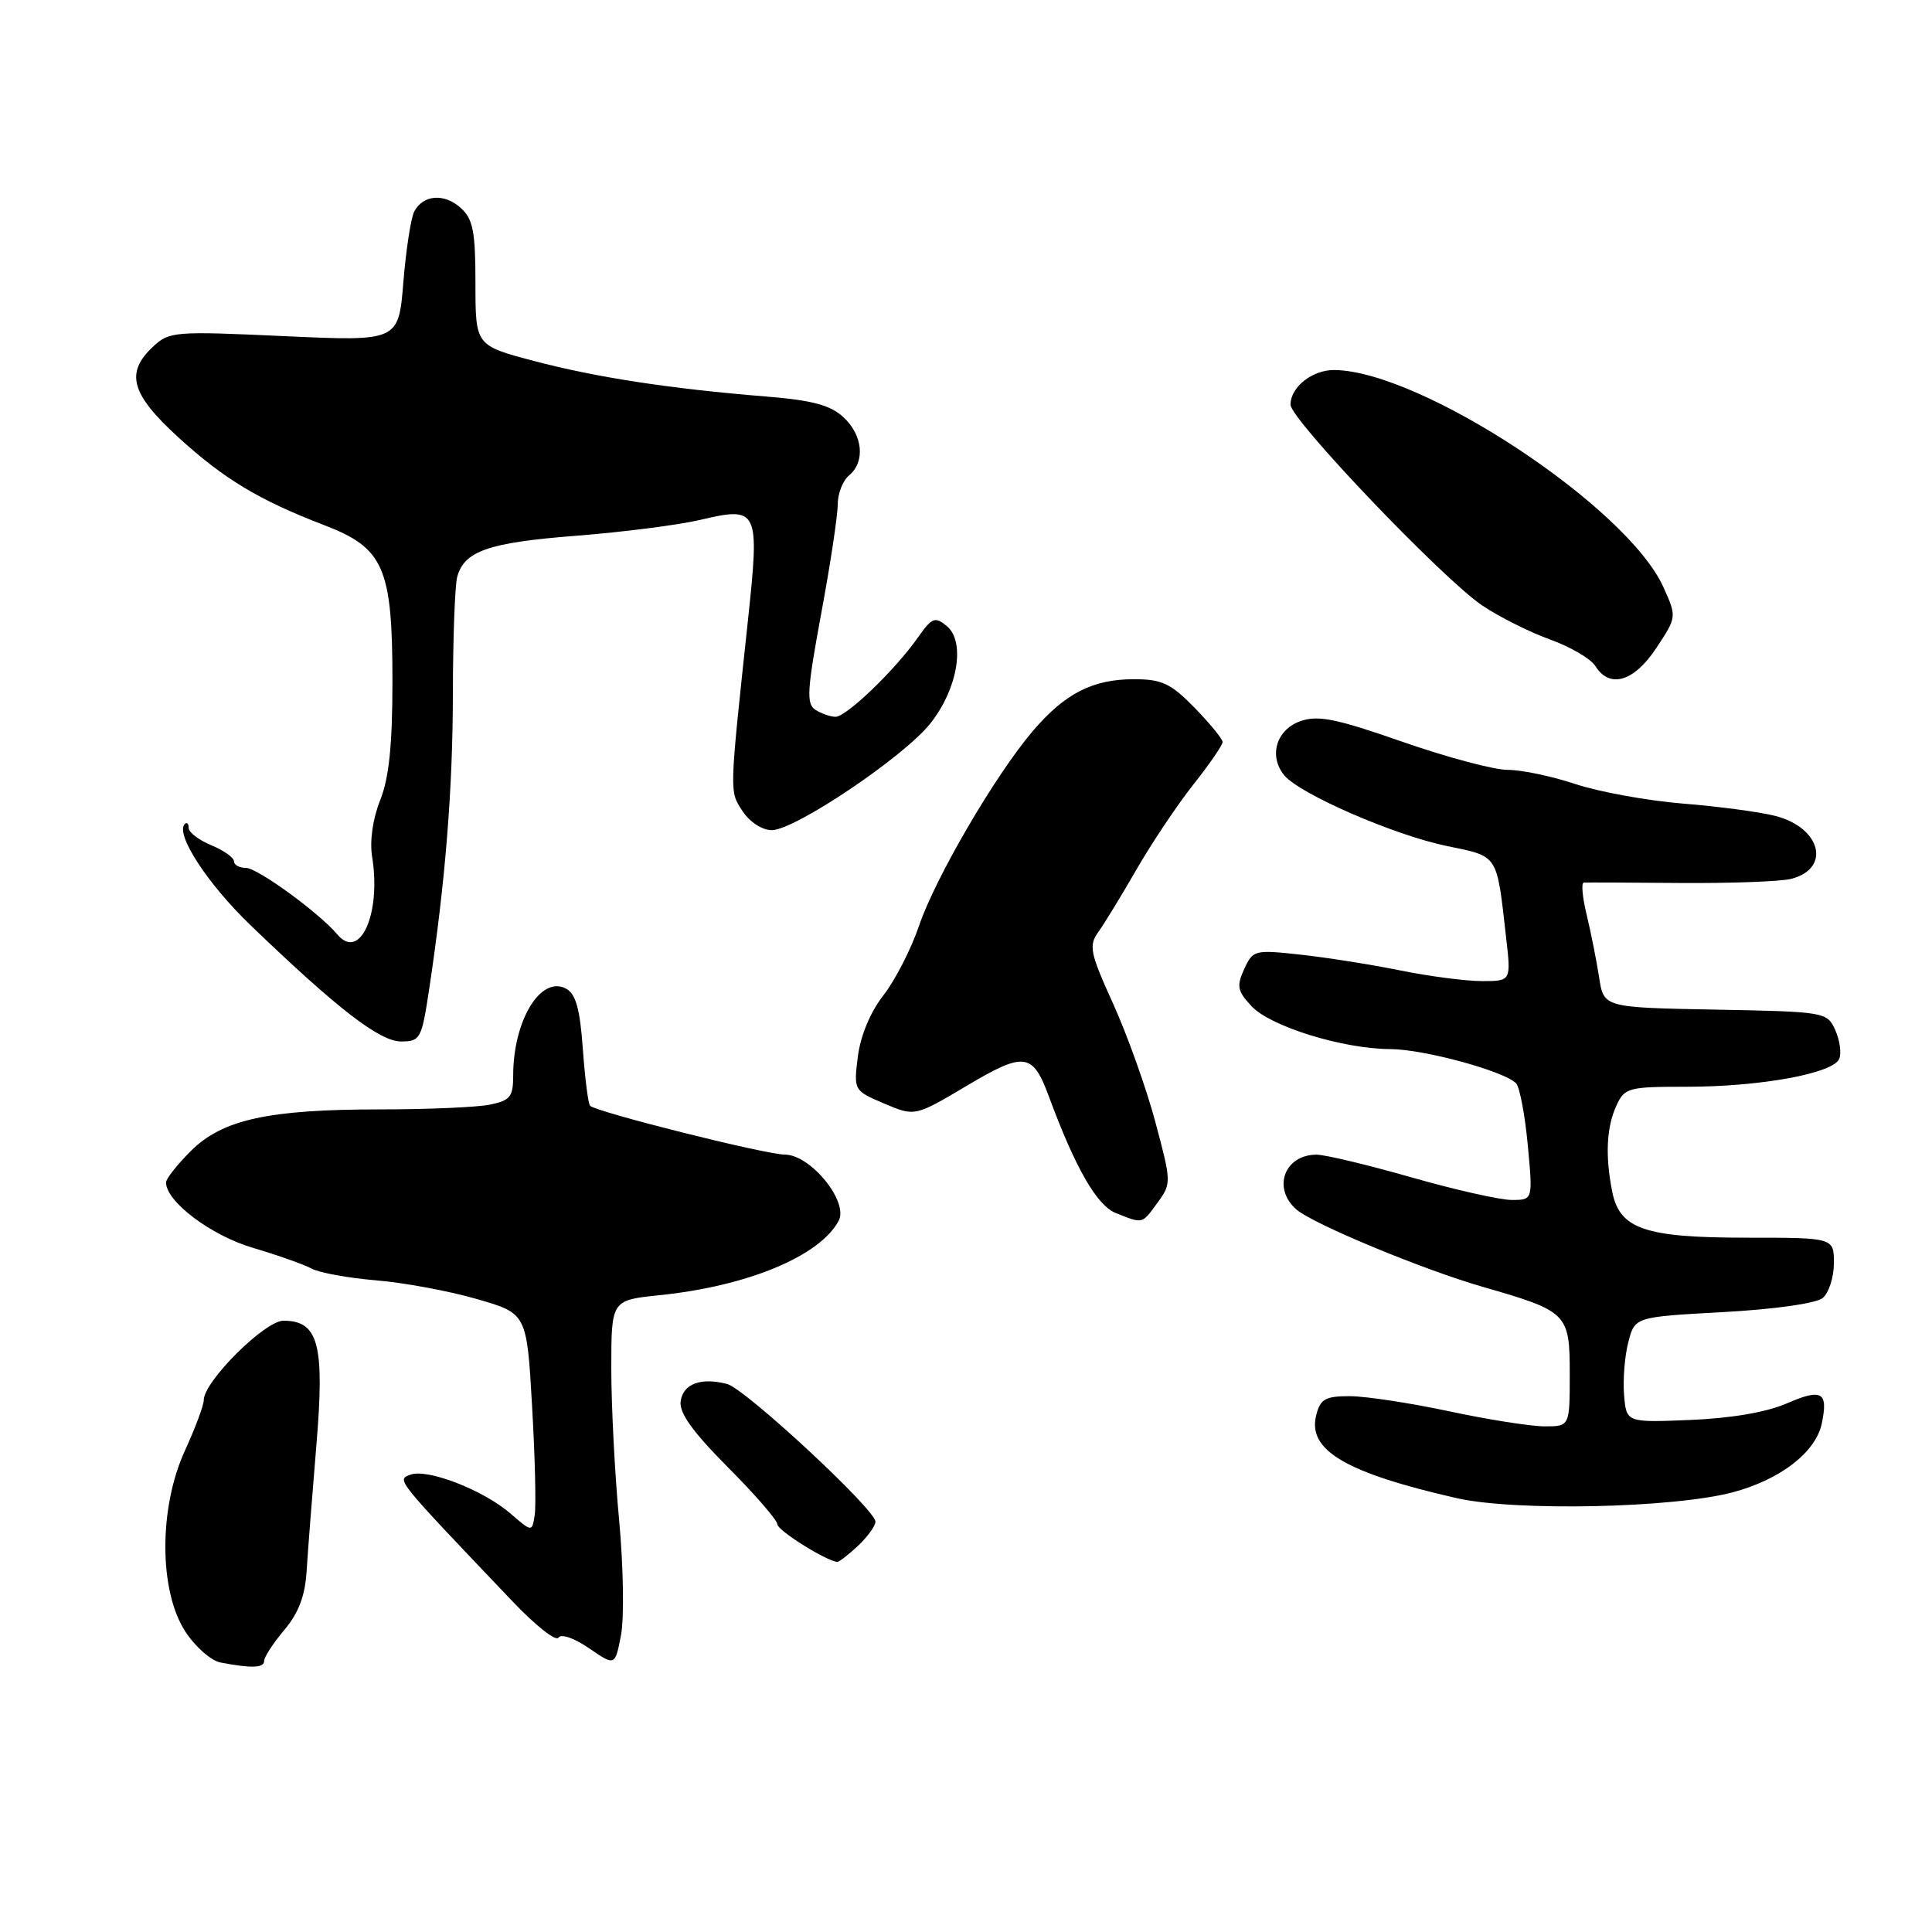 <?xml version="1.0" encoding="UTF-8" standalone="no"?>
<!DOCTYPE svg PUBLIC "-//W3C//DTD SVG 1.1//EN" "http://www.w3.org/Graphics/SVG/1.1/DTD/svg11.dtd" >
<svg xmlns="http://www.w3.org/2000/svg" xmlns:xlink="http://www.w3.org/1999/xlink" version="1.1" viewBox="0 0 256 256">
 <g >
 <path fill="currentColor"
d=" M 35.00 220.08 C 35.00 219.57 36.20 217.72 37.68 215.97 C 39.58 213.71 40.43 211.45 40.63 208.15 C 40.79 205.59 41.37 198.11 41.92 191.52 C 43.04 178.16 42.21 175.00 37.56 175.00 C 35.09 175.00 27.00 183.06 27.00 185.52 C 27.00 186.20 25.88 189.21 24.50 192.22 C 21.03 199.79 21.05 210.79 24.55 216.18 C 25.86 218.20 27.96 220.05 29.22 220.29 C 33.32 221.08 35.00 221.02 35.00 220.08 Z  M 82.04 201.45 C 81.47 195.37 81.00 186.32 81.00 181.34 C 81.00 172.28 81.00 172.28 87.38 171.62 C 99.05 170.43 108.62 166.45 111.13 161.76 C 112.48 159.23 107.41 153.00 104.00 152.99 C 101.47 152.99 79.03 147.36 78.19 146.52 C 77.94 146.28 77.51 142.89 77.23 139.00 C 76.85 133.68 76.30 131.69 75.00 131.00 C 71.65 129.21 68.00 135.22 68.00 142.52 C 68.00 145.34 67.60 145.83 64.87 146.38 C 63.16 146.72 56.65 147.00 50.42 147.00 C 35.55 147.00 29.46 148.34 25.27 152.53 C 23.47 154.33 22.00 156.19 22.00 156.68 C 22.00 159.22 27.96 163.71 33.50 165.34 C 36.80 166.32 40.31 167.56 41.30 168.10 C 42.30 168.64 46.12 169.34 49.80 169.65 C 53.49 169.95 59.49 171.06 63.15 172.12 C 69.80 174.03 69.80 174.03 70.50 186.26 C 70.89 192.99 71.05 199.52 70.85 200.76 C 70.50 203.02 70.50 203.02 67.64 200.55 C 64.02 197.42 56.60 194.55 54.36 195.41 C 52.55 196.11 52.31 195.81 67.95 212.23 C 70.95 215.39 73.67 217.53 74.00 217.00 C 74.34 216.45 76.09 217.05 78.05 218.40 C 81.50 220.77 81.50 220.77 82.29 216.64 C 82.72 214.36 82.60 207.53 82.04 201.45 Z  M 113.69 204.83 C 114.96 203.63 116.00 202.19 116.00 201.63 C 116.00 200.02 98.73 183.99 96.33 183.38 C 92.85 182.49 90.52 183.36 90.19 185.67 C 89.97 187.20 91.77 189.71 96.44 194.41 C 100.05 198.03 103.00 201.44 103.00 201.97 C 103.00 202.78 109.41 206.80 110.94 206.96 C 111.18 206.98 112.41 206.02 113.69 204.83 Z  M 229.63 197.73 C 235.91 196.05 240.58 192.44 241.39 188.65 C 242.28 184.43 241.42 183.93 236.73 185.97 C 234.06 187.13 229.36 187.93 224.00 188.15 C 215.50 188.50 215.50 188.50 215.20 184.85 C 215.03 182.84 215.28 179.69 215.76 177.85 C 216.62 174.50 216.62 174.50 228.33 173.86 C 235.20 173.48 240.64 172.71 241.52 171.99 C 242.33 171.31 243.00 169.24 243.00 167.38 C 243.00 164.00 243.00 164.00 231.45 164.00 C 217.96 164.00 214.62 162.86 213.63 157.92 C 212.69 153.19 212.86 149.39 214.16 146.55 C 215.27 144.12 215.71 144.00 223.49 144.00 C 233.30 144.00 242.98 142.22 243.72 140.28 C 244.02 139.51 243.77 137.79 243.17 136.46 C 242.09 134.10 241.81 134.05 227.28 133.78 C 212.50 133.50 212.50 133.50 211.89 129.50 C 211.55 127.30 210.81 123.59 210.25 121.25 C 209.68 118.91 209.50 116.98 209.86 116.95 C 210.21 116.92 215.96 116.94 222.63 117.00 C 229.30 117.05 235.91 116.81 237.31 116.46 C 242.67 115.11 241.31 109.67 235.23 108.11 C 233.18 107.59 227.68 106.85 223.00 106.48 C 218.32 106.10 211.93 104.94 208.78 103.90 C 205.64 102.85 201.59 102.01 199.78 102.01 C 197.98 102.02 191.70 100.34 185.83 98.29 C 177.07 95.23 174.65 94.74 172.33 95.55 C 169.12 96.67 168.07 100.17 170.17 102.73 C 172.21 105.21 184.76 110.67 191.71 112.10 C 198.61 113.53 198.30 113.04 199.57 124.25 C 200.23 130.00 200.23 130.00 196.37 130.00 C 194.24 130.00 189.35 129.36 185.50 128.58 C 181.65 127.80 175.70 126.86 172.27 126.49 C 166.25 125.83 166.01 125.89 164.86 128.41 C 163.83 130.67 163.96 131.33 165.86 133.35 C 168.38 136.03 177.98 138.99 184.23 139.01 C 188.70 139.03 199.40 141.95 200.90 143.56 C 201.37 144.08 202.07 147.76 202.44 151.75 C 203.12 159.00 203.12 159.00 200.31 159.00 C 198.76 159.00 192.77 157.65 187.00 156.00 C 181.23 154.35 175.58 153.00 174.45 153.00 C 170.21 153.00 168.56 157.41 171.75 160.24 C 173.92 162.16 188.58 168.25 196.56 170.54 C 207.71 173.75 208.00 174.04 208.00 182.03 C 208.00 189.00 208.00 189.00 204.68 189.00 C 202.85 189.00 197.15 188.10 192.00 187.00 C 186.85 185.90 180.93 185.00 178.84 185.00 C 175.60 185.00 174.94 185.38 174.40 187.54 C 173.24 192.17 178.30 195.15 193.01 198.51 C 200.79 200.28 221.74 199.83 229.63 197.73 Z  M 153.38 159.36 C 155.23 156.82 155.22 156.63 153.09 148.67 C 151.90 144.21 149.38 137.17 147.51 133.03 C 144.43 126.26 144.24 125.30 145.53 123.50 C 146.32 122.40 148.61 118.66 150.61 115.18 C 152.61 111.71 155.99 106.66 158.12 103.96 C 160.26 101.27 162.00 98.73 162.00 98.32 C 162.00 97.92 160.33 95.88 158.30 93.79 C 155.13 90.55 153.96 90.00 150.25 90.00 C 144.78 90.00 141.11 91.88 136.85 96.87 C 131.89 102.68 123.91 116.35 121.77 122.69 C 120.73 125.75 118.62 129.88 117.06 131.88 C 115.32 134.11 114.02 137.23 113.67 140.00 C 113.11 144.48 113.13 144.51 117.17 146.23 C 121.23 147.95 121.23 147.95 128.12 143.86 C 135.74 139.33 136.83 139.48 138.98 145.28 C 142.49 154.78 145.34 159.74 147.86 160.74 C 151.49 162.18 151.28 162.23 153.38 159.36 Z  M 56.84 131.25 C 59.02 116.81 60.00 104.58 60.01 91.81 C 60.02 84.49 60.28 77.58 60.58 76.45 C 61.50 73.01 64.74 71.89 76.36 70.99 C 82.48 70.51 89.87 69.57 92.77 68.89 C 100.50 67.07 100.68 67.45 99.10 82.25 C 96.62 105.42 96.64 104.80 98.40 107.49 C 99.34 108.93 101.00 110.00 102.27 110.00 C 105.34 109.99 119.75 100.30 123.27 95.87 C 126.90 91.30 127.96 85.04 125.46 82.96 C 123.88 81.66 123.50 81.81 121.60 84.51 C 118.60 88.78 112.13 95.00 110.71 94.98 C 110.04 94.98 108.85 94.56 108.06 94.06 C 106.82 93.28 106.93 91.50 108.81 81.32 C 110.02 74.82 111.00 68.32 111.00 66.87 C 111.00 65.43 111.67 63.68 112.50 63.00 C 114.68 61.19 114.34 57.66 111.75 55.27 C 110.03 53.68 107.61 53.03 101.50 52.54 C 88.72 51.50 79.07 50.02 70.75 47.83 C 63.00 45.78 63.00 45.78 63.00 37.55 C 63.00 30.69 62.68 29.02 61.07 27.57 C 58.89 25.59 56.10 25.78 54.90 28.00 C 54.46 28.82 53.80 33.04 53.45 37.37 C 52.81 45.23 52.81 45.23 37.65 44.54 C 23.09 43.87 22.41 43.92 20.25 45.96 C 16.57 49.42 17.36 52.22 23.63 57.95 C 29.70 63.49 34.34 66.28 43.00 69.60 C 50.86 72.62 52.00 75.22 52.00 90.23 C 52.00 98.73 51.55 103.08 50.38 106.02 C 49.39 108.49 48.97 111.43 49.31 113.54 C 50.53 121.07 47.70 127.39 44.70 123.82 C 42.27 120.94 34.12 115.00 32.58 115.00 C 31.71 115.00 31.00 114.60 31.00 114.12 C 31.00 113.64 29.65 112.68 28.00 112.00 C 26.35 111.32 25.00 110.29 25.00 109.71 C 25.00 109.14 24.77 108.90 24.49 109.18 C 23.18 110.49 27.45 117.06 33.18 122.58 C 44.69 133.66 50.31 138.00 53.14 138.00 C 55.68 138.00 55.87 137.65 56.84 131.25 Z  M 219.46 85.88 C 222.19 81.75 222.19 81.75 220.41 77.80 C 215.62 67.17 188.34 49.17 176.82 49.03 C 173.90 49.00 171.00 51.28 171.00 53.62 C 171.00 55.58 191.21 76.75 196.42 80.24 C 198.66 81.75 202.70 83.77 205.40 84.74 C 208.09 85.71 210.79 87.29 211.39 88.25 C 213.29 91.29 216.51 90.34 219.46 85.88 Z "/>
</g>
</svg>